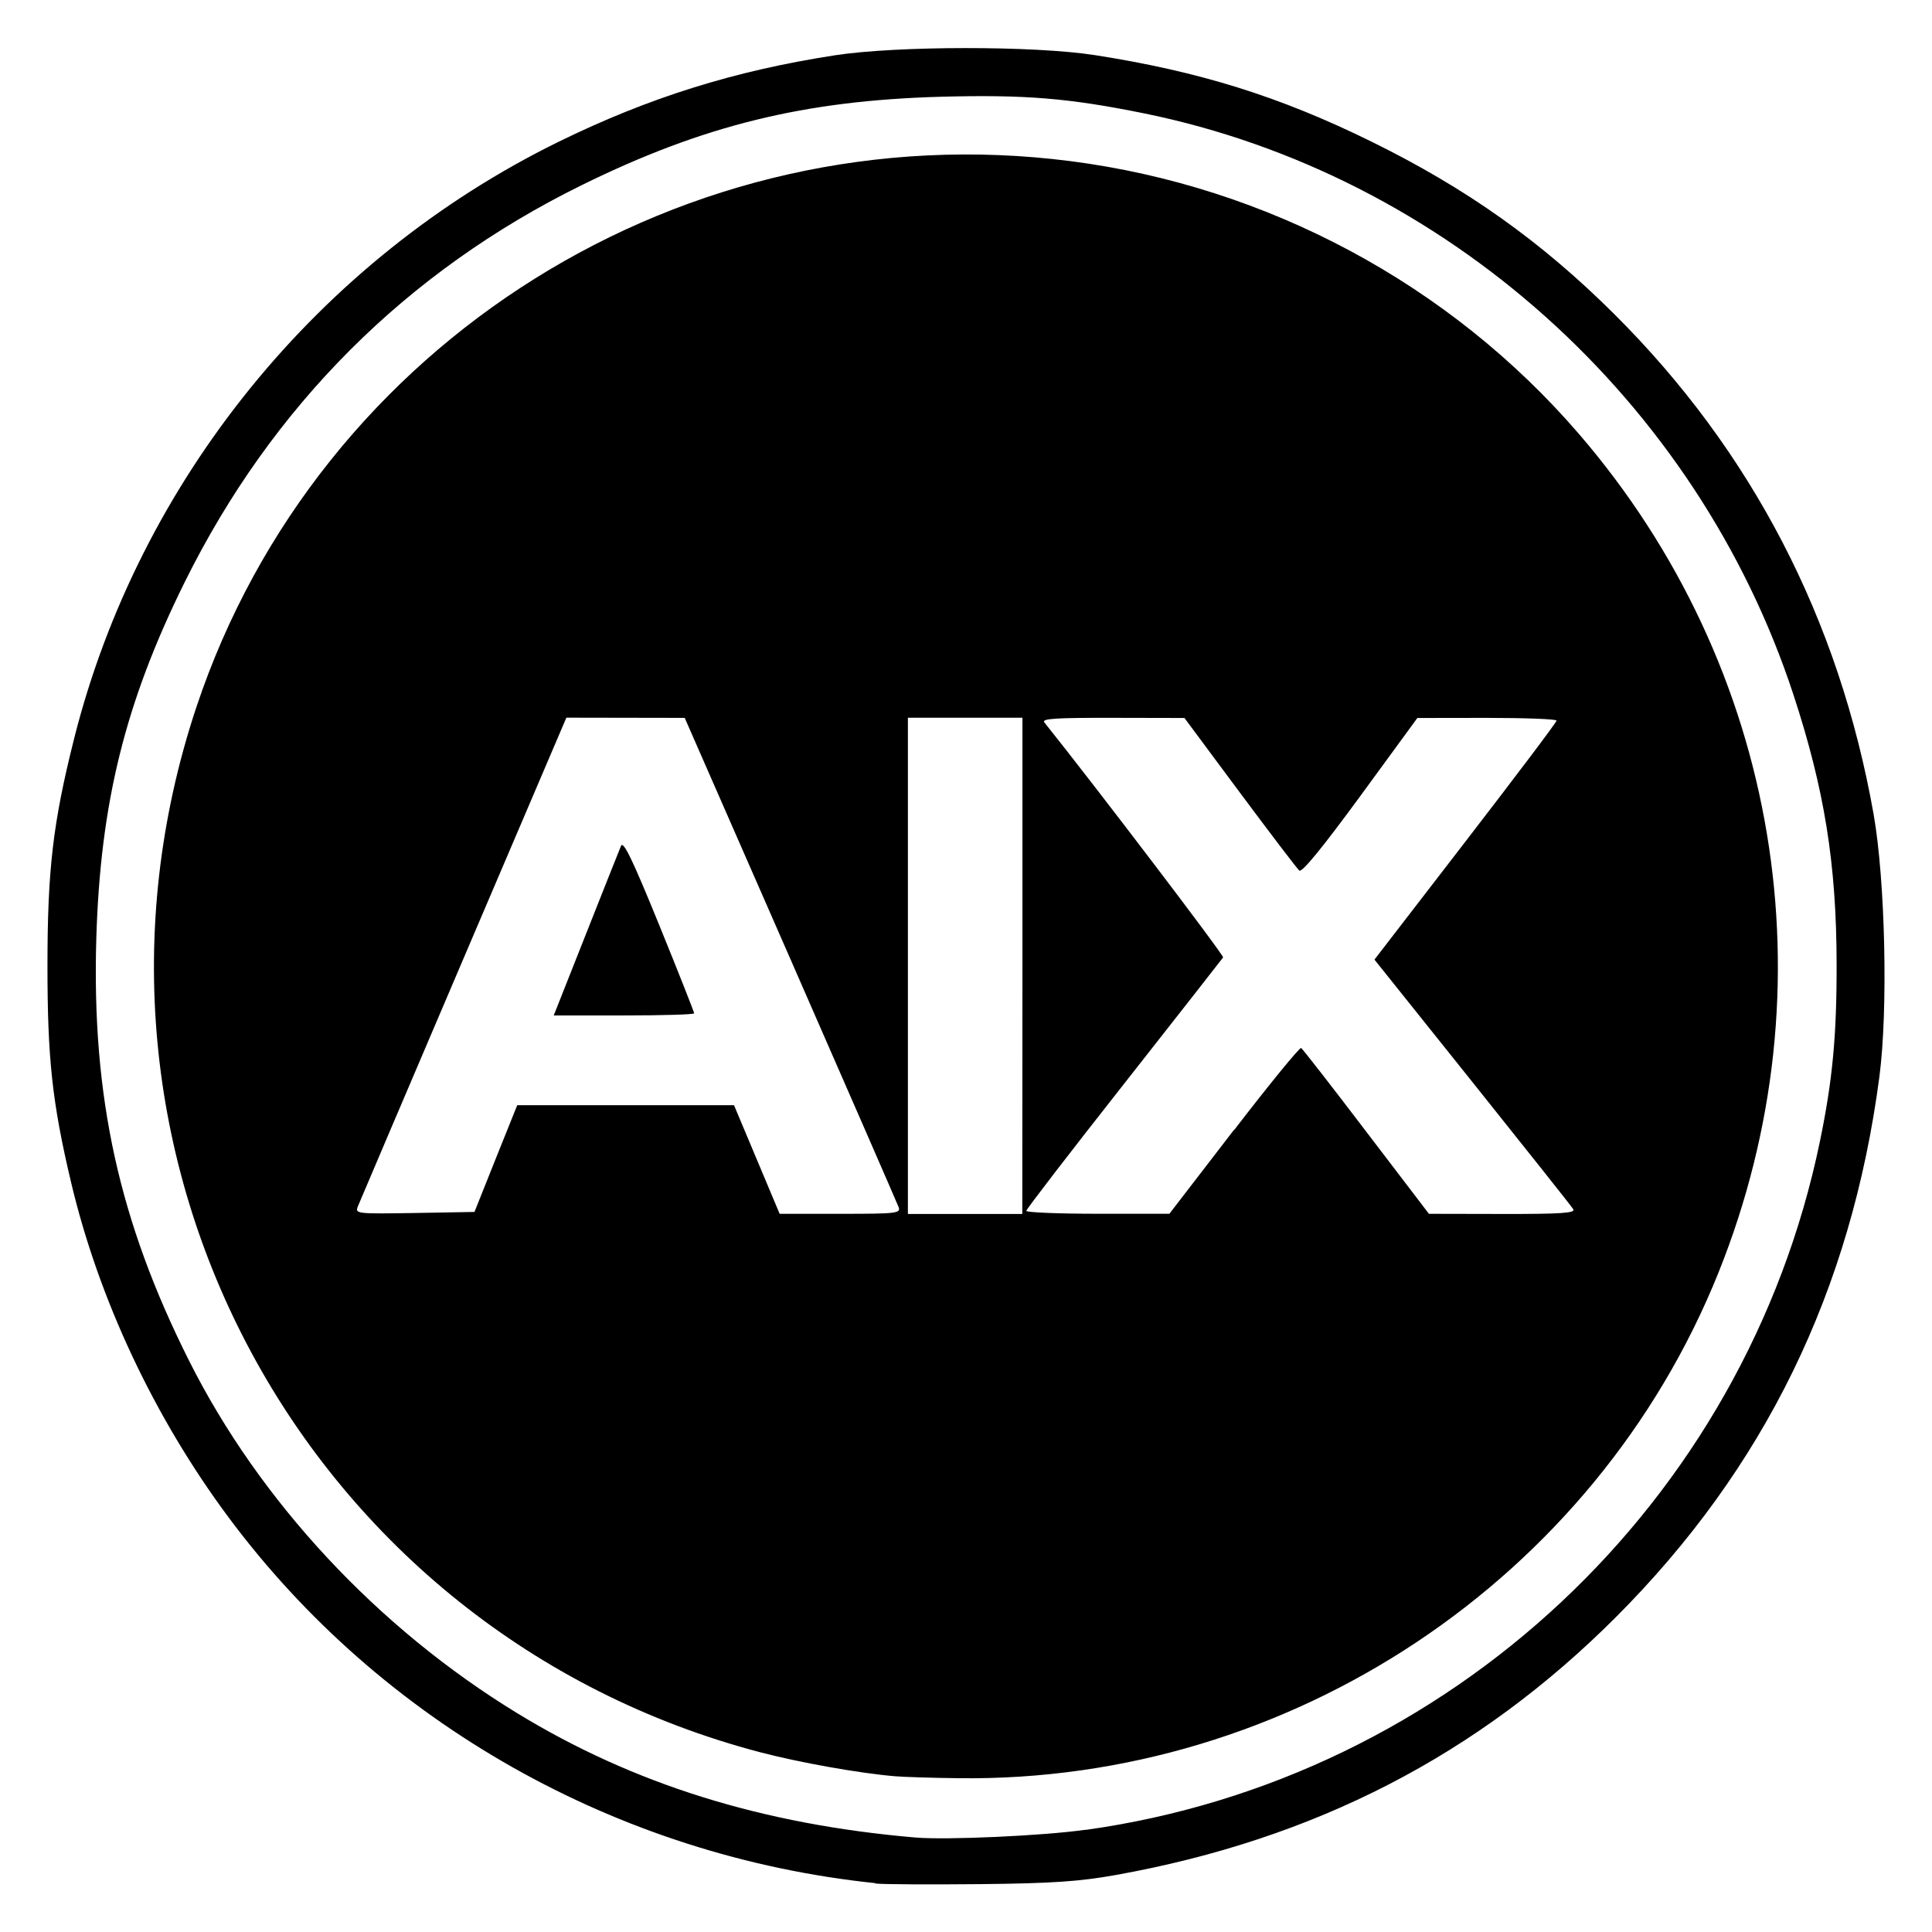 <?xml version="1.0" encoding="UTF-8" standalone="no"?>
<!-- Created with Inkscape (http://www.inkscape.org/) -->

<svg
   xmlns:dc="http://purl.org/dc/elements/1.1/"
   xmlns:cc="http://creativecommons.org/ns#"
   xmlns:rdf="http://www.w3.org/1999/02/22-rdf-syntax-ns#"
   xmlns:svg="http://www.w3.org/2000/svg"
   xmlns="http://www.w3.org/2000/svg"
   xmlns:sodipodi="http://sodipodi.sourceforge.net/DTD/sodipodi-0.dtd"
   xmlns:inkscape="http://www.inkscape.org/namespaces/inkscape"
   width="48"
   height="48"
   viewBox="0 0 12.7 12.7"
   version="1.1"
   id="svg8"
   inkscape:version="0.92.3 (2405546, 2018-03-11)"
   sodipodi:docname="aix.svg">
  <defs
     id="defs2" />
  <sodipodi:namedview
     id="base"
     pagecolor="#ffffff"
     bordercolor="#666666"
     borderopacity="1.0"
     inkscape:pageopacity="0.0"
     inkscape:pageshadow="2"
     inkscape:zoom="5.6"
     inkscape:cx="-22.959374"
     inkscape:cy="-6.153467"
     inkscape:document-units="mm"
     inkscape:current-layer="layer1"
     showgrid="false"
     units="px"
     inkscape:window-width="1920"
     inkscape:window-height="1016"
     inkscape:window-x="1920"
     inkscape:window-y="1107"
     inkscape:window-maximized="1" />
  <g
     inkscape:label="Layer 1"
     inkscape:groupmode="layer"
     id="layer1"
     transform="translate(0,-284.3)">
    <path
       style="stroke-width:1.935"
       d="M 5.755,296.679 C 4.058,296.502 2.508,295.626 1.503,294.275 1.014,293.618 0.648,292.839 0.466,292.067 0.343,291.546 0.312,291.258 0.312,290.65 c 9.497e-5,-0.635 0.036,-0.94 0.175,-1.494 0.427,-1.695 1.607,-3.15 3.185,-3.924 0.594,-0.291 1.156,-0.467 1.819,-0.569 0.406,-0.062 1.306,-0.063 1.706,-6.8e-4 0.686,0.107 1.216,0.272 1.819,0.569 0.624,0.307 1.113,0.654 1.592,1.13 0.907,0.902 1.481,2.009 1.708,3.29 0.077,0.437 0.096,1.289 0.038,1.728 -0.185,1.406 -0.754,2.572 -1.732,3.551 -0.906,0.907 -1.979,1.46 -3.287,1.695 -0.241,0.043 -0.418,0.055 -0.891,0.06 -0.324,0.003 -0.635,0.002 -0.69,-0.004 z m 1.38,-0.35 c 2.395,-0.333 4.337,-2.153 4.828,-4.525 0.083,-0.401 0.111,-0.695 0.11,-1.167 -10e-4,-0.659 -0.08,-1.149 -0.284,-1.771 -0.636,-1.937 -2.291,-3.418 -4.269,-3.821 -0.494,-0.1 -0.782,-0.124 -1.337,-0.109 -0.896,0.025 -1.561,0.188 -2.359,0.581 -1.152,0.567 -2.037,1.452 -2.61,2.61 -0.391,0.79 -0.555,1.453 -0.581,2.346 -0.03,1.039 0.15,1.856 0.61,2.772 0.464,0.924 1.239,1.756 2.156,2.316 0.764,0.467 1.613,0.732 2.62,0.818 0.202,0.017 0.834,-0.011 1.116,-0.051 z m -1.254,-0.353 c -0.235,-0.02 -0.626,-0.09 -0.882,-0.157 -2.996,-0.786 -4.689,-3.925 -3.708,-6.871 0.801,-2.402 3.218,-3.913 5.744,-3.589 1.296,0.166 2.495,0.809 3.342,1.791 1.321,1.531 1.672,3.64 0.92,5.514 -0.811,2.02 -2.817,3.354 -4.998,3.325 -0.174,-0.002 -0.362,-0.008 -0.418,-0.013 z M 3.259,291.916 3.4,291.565 H 4.112 4.825 l 0.15,0.357 0.15,0.357 H 5.524 c 0.369,0 0.398,-0.003 0.383,-0.044 -0.009,-0.024 -0.329,-0.758 -0.711,-1.63 l -0.695,-1.586 -0.389,-6.7e-4 -0.389,-6.8e-4 -0.677,1.585 c -0.372,0.871 -0.685,1.606 -0.695,1.631 -0.017,0.045 5.78e-5,0.046 0.375,0.04 l 0.393,-0.007 z m 0.592,-1.474 c 0.116,-0.293 0.22,-0.555 0.231,-0.581 0.015,-0.037 0.075,0.087 0.251,0.519 0.127,0.312 0.23,0.573 0.23,0.581 0,0.008 -0.208,0.014 -0.461,0.014 H 3.64 Z m 2.87,0.207 v -1.631 H 6.344 5.968 v 1.631 1.631 h 0.376 0.376 z m 1.391,1.08 c 0.233,-0.303 0.432,-0.546 0.441,-0.54 0.009,0.005 0.202,0.253 0.428,0.55 l 0.412,0.54 0.484,10e-4 c 0.381,6.8e-4 0.48,-0.006 0.465,-0.031 -0.01,-0.017 -0.309,-0.393 -0.663,-0.836 l -0.644,-0.805 0.598,-0.776 c 0.329,-0.427 0.599,-0.784 0.599,-0.795 3.75e-4,-0.01 -0.205,-0.018 -0.457,-0.018 l -0.458,6.9e-4 -0.375,0.513 c -0.249,0.34 -0.384,0.505 -0.401,0.49 -0.015,-0.013 -0.19,-0.243 -0.391,-0.513 l -0.364,-0.49 -0.473,-10e-4 c -0.376,-6.8e-4 -0.468,0.005 -0.448,0.03 0.343,0.429 1.183,1.533 1.175,1.545 -0.006,0.009 -0.299,0.383 -0.652,0.832 -0.353,0.448 -0.642,0.824 -0.642,0.834 -2.561e-4,0.01 0.211,0.019 0.47,0.019 h 0.471 l 0.424,-0.551 z"
       id="path885"
       inkscape:connector-curvature="0" />
  </g>
</svg>
